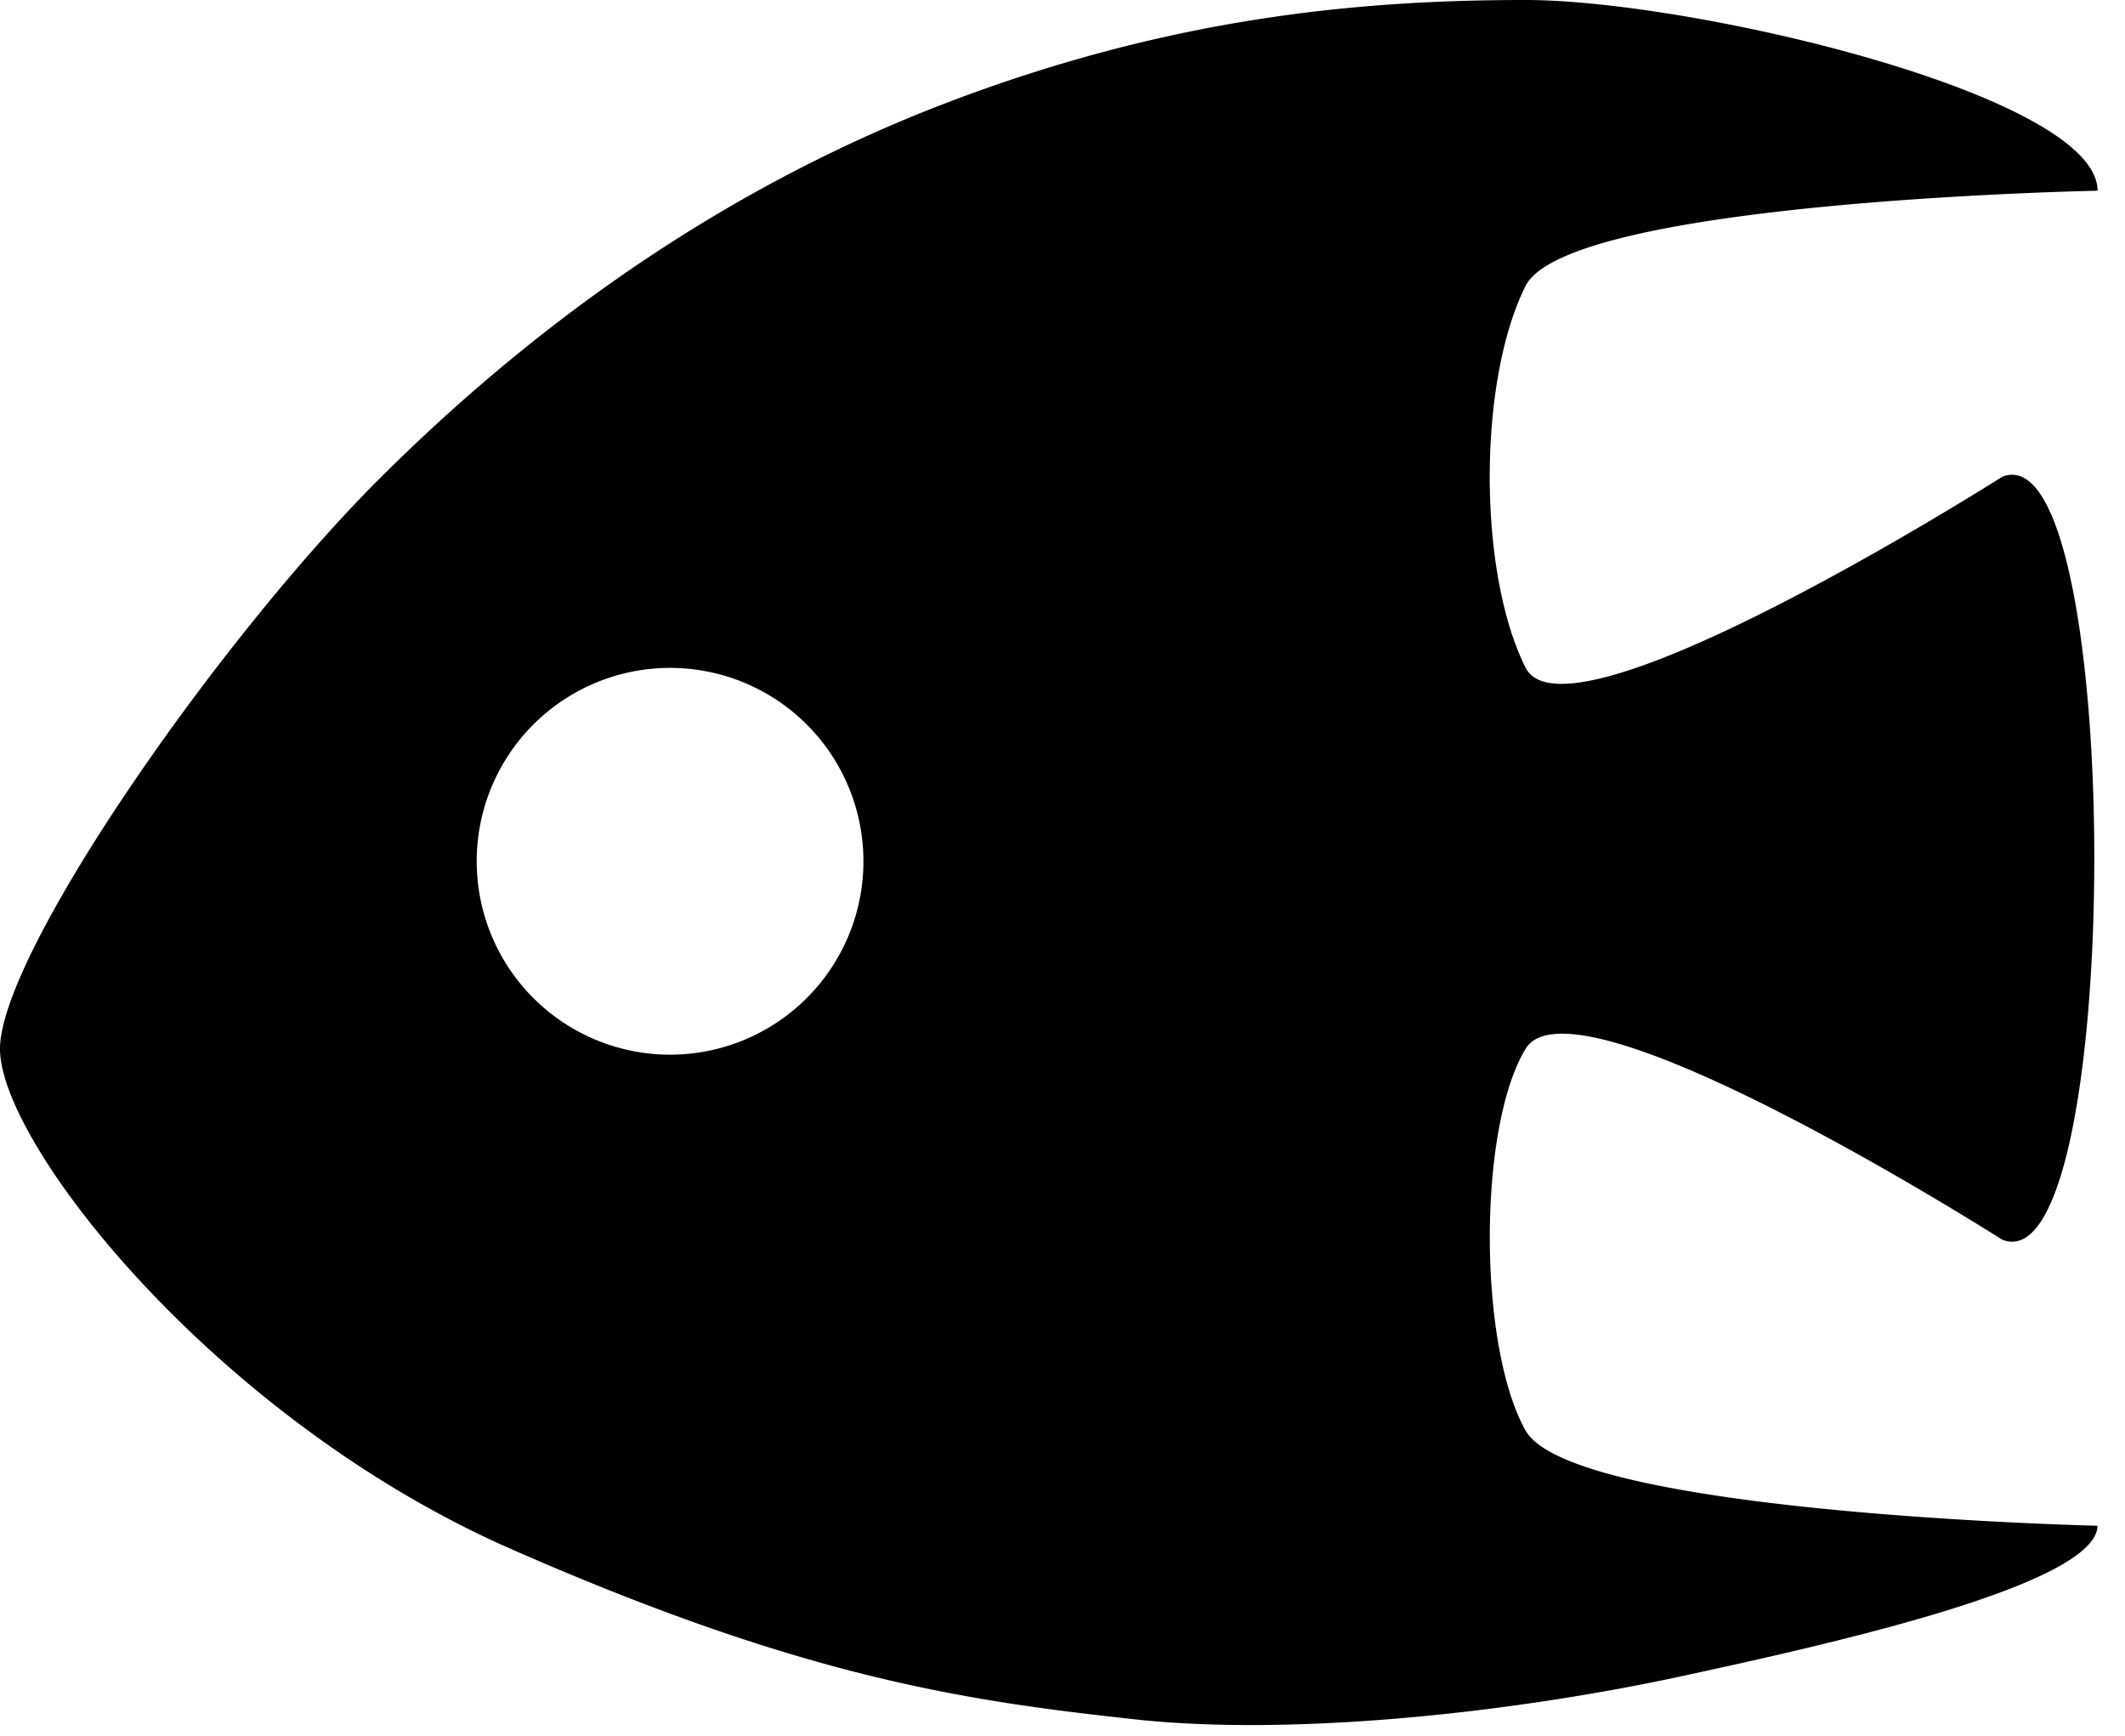 <svg xmlns="http://www.w3.org/2000/svg" viewBox="0 0 11.144 9.102"><path d="M8 0c-.876 0-1.85.092-3.004.527C3.843.962 2.848 1.657 2 2.5c-.852.847-2 2.5-2 3s1.135 1.943 2.678 2.621c1.542.678 2.39.798 3.283.895.797.086 1.942-.027 2.885-.233C9.592 8.621 10.994 8.31 11 8c0 0-2.756-.063-3-.5-.249-.445-.25-1.586 0-2 .258-.428 2.5 1 2.5 1 .644.258.644-4.258 0-4 0 0-2.277 1.447-2.5 1-.25-.5-.25-1.5 0-2 .223-.447 3-.5 3-.5 0-.5-2.124-1-3-1zM3.514 3.502a1.014 1.014 0 1 1 0 2.028 1.014 1.014 0 0 1 0-2.028z"/></svg>